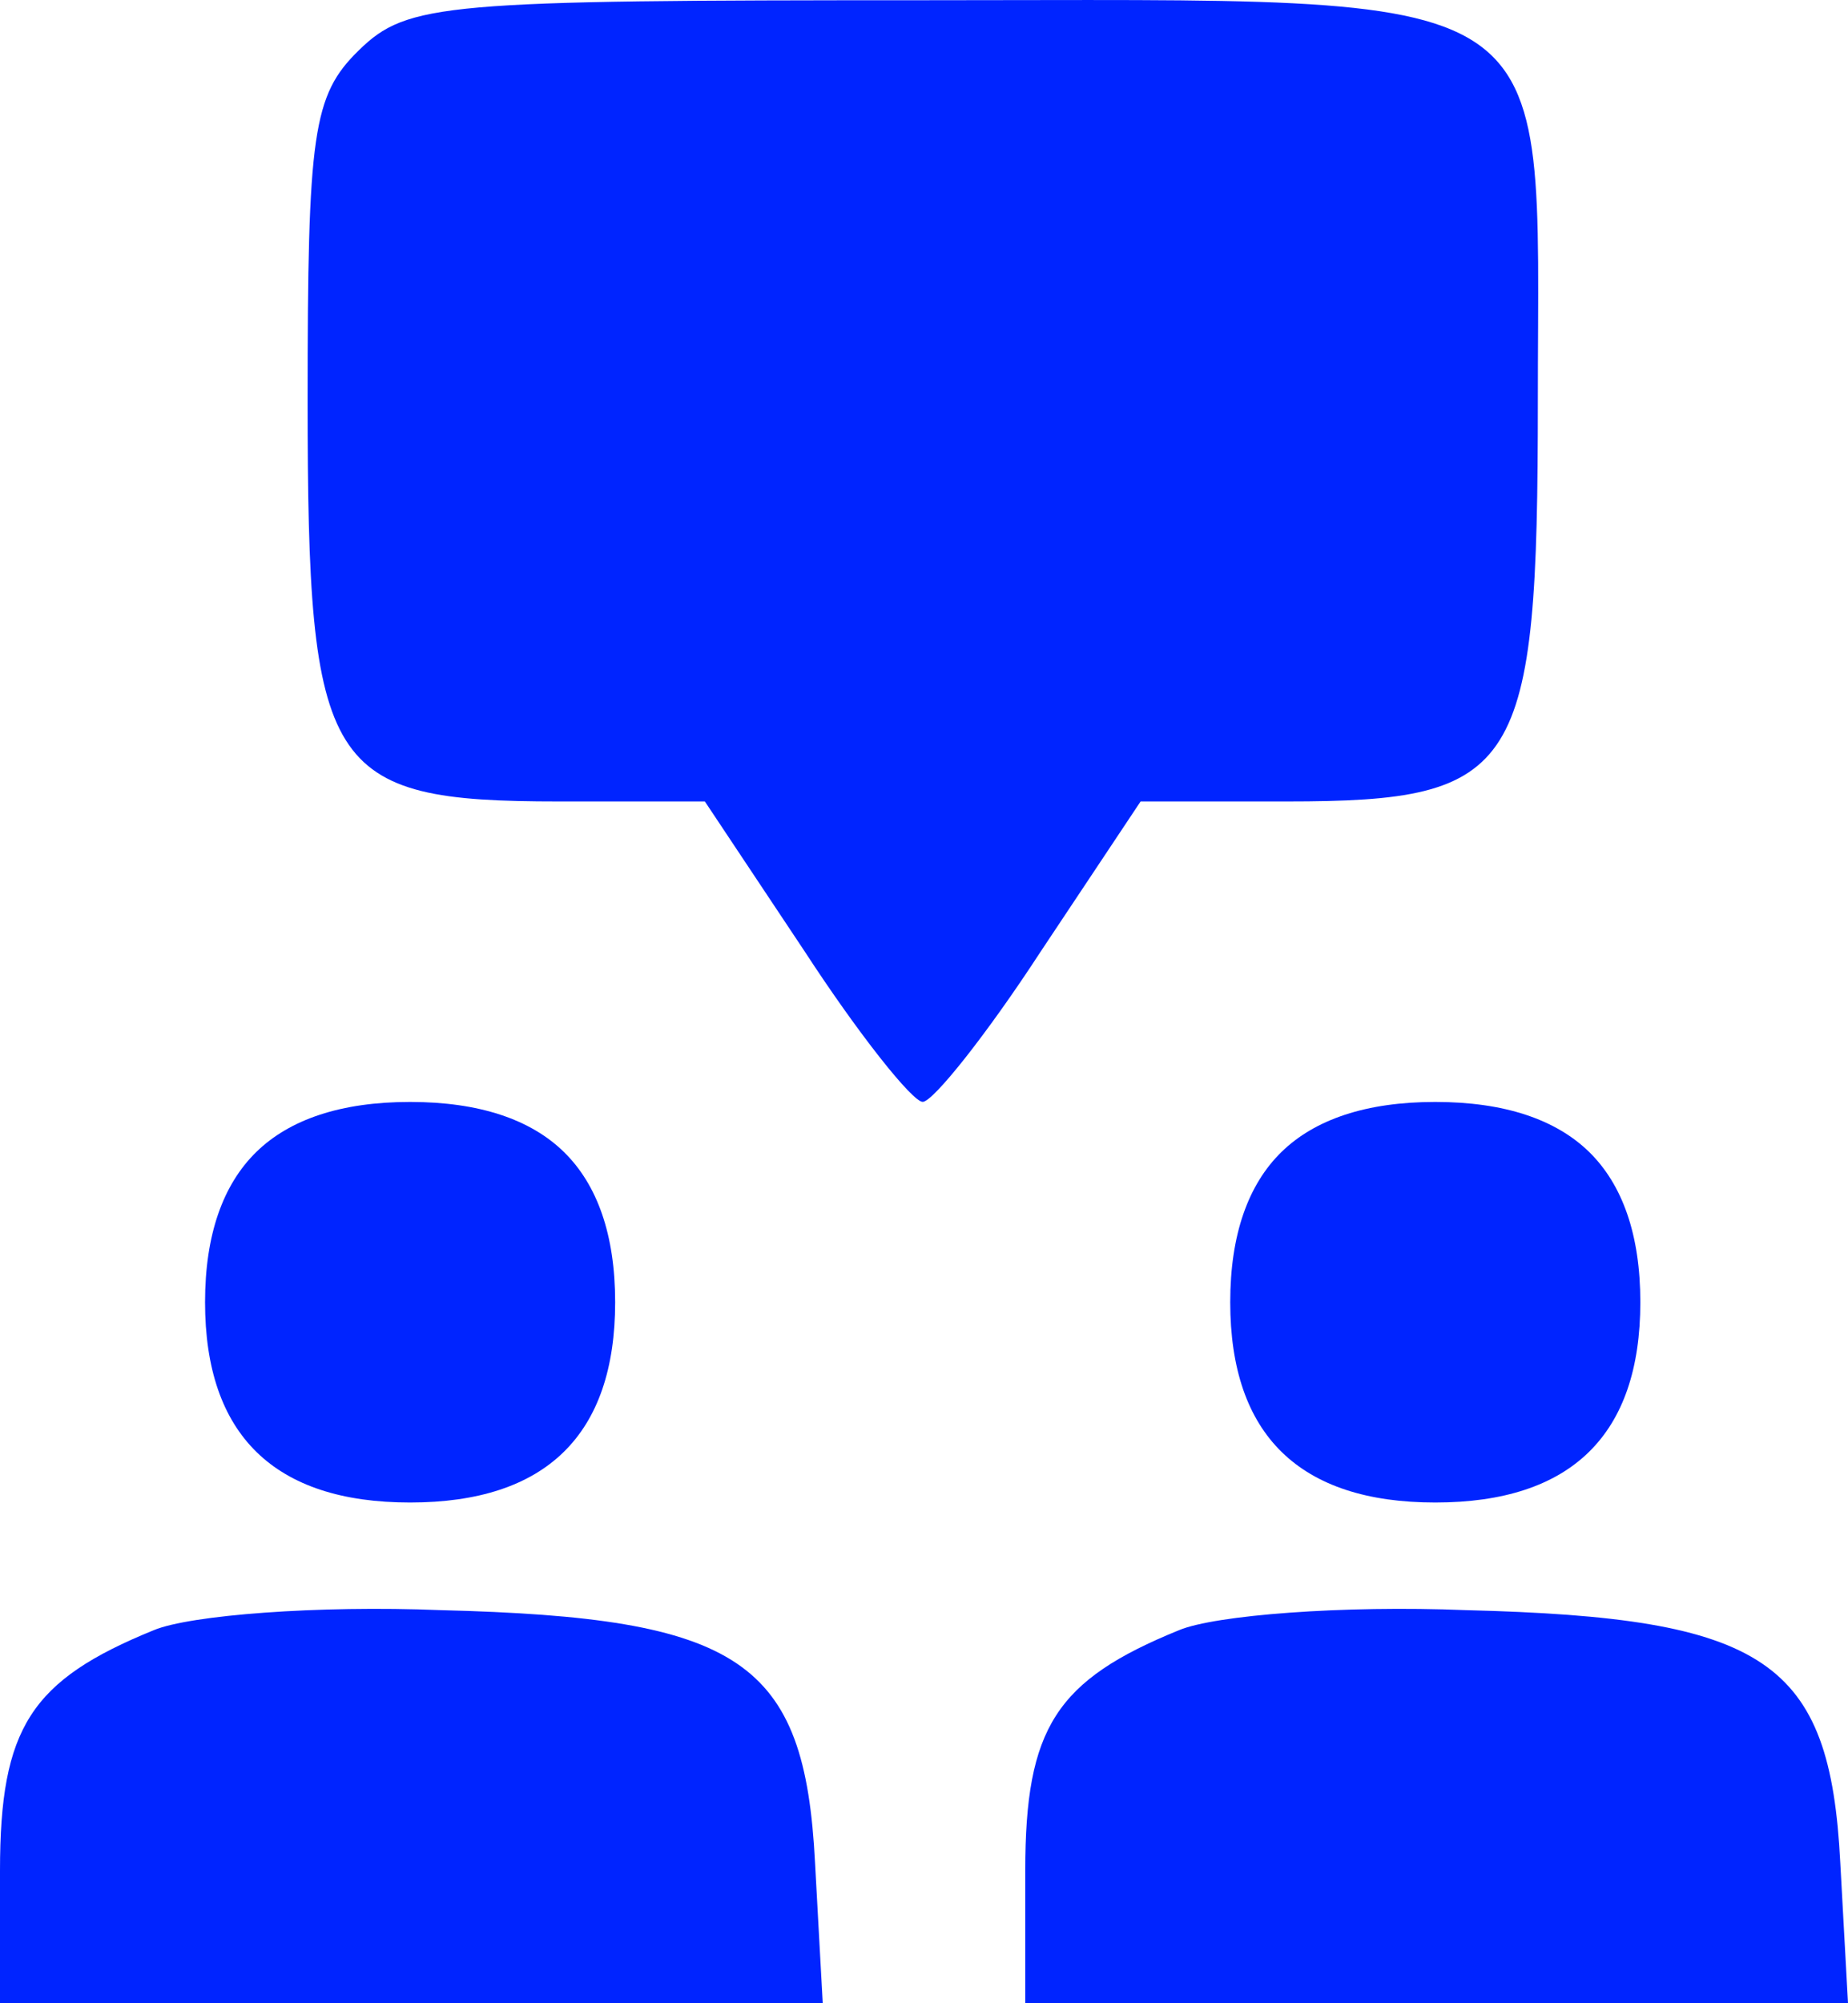 <svg width="24" height="26" viewBox="0 0 24 26" fill="none" xmlns="http://www.w3.org/2000/svg">
<path d="M4.66 0.653C4.061 1.238 3.995 1.725 3.995 5.202C3.995 10.012 4.228 10.402 7.257 10.402H9.154L10.452 12.351C11.151 13.424 11.85 14.301 11.983 14.301C12.117 14.301 12.816 13.424 13.515 12.351L14.813 10.402H16.71C19.739 10.402 19.972 10.012 19.972 5.202C19.972 -0.29 20.439 0.003 11.983 0.003C5.759 0.003 5.293 0.035 4.66 0.653Z" fill="#0024FF"/>
<path d="M3.329 14.951C2.896 15.374 2.663 16.024 2.663 16.901C2.663 18.624 3.562 19.501 5.326 19.501C7.09 19.501 7.989 18.624 7.989 16.901C7.989 16.024 7.756 15.374 7.323 14.951C6.891 14.529 6.225 14.302 5.326 14.302C4.427 14.302 3.762 14.529 3.329 14.951Z" fill="#0024FF"/>
<path d="M16.643 14.951C16.21 15.374 15.977 16.024 15.977 16.901C15.977 18.624 16.876 19.501 18.64 19.501C20.405 19.501 21.303 18.624 21.303 16.901C21.303 16.024 21.07 15.374 20.638 14.951C20.205 14.529 19.539 14.302 18.64 14.302C17.742 14.302 17.076 14.529 16.643 14.951Z" fill="#0024FF"/>
<path d="M1.997 21.158C0.399 21.808 0 22.425 0 24.278V26H5.326H10.685L10.585 24.18C10.452 21.548 9.62 20.995 5.725 20.898C4.128 20.833 2.463 20.963 1.997 21.158Z" fill="#0024FF"/>
<path d="M15.312 21.158C13.714 21.808 13.315 22.425 13.315 24.278V26H18.641H24L23.9 24.18C23.767 21.548 22.935 20.995 19.04 20.898C17.442 20.833 15.778 20.963 15.312 21.158Z" fill="#0024FF"/>
</svg>

